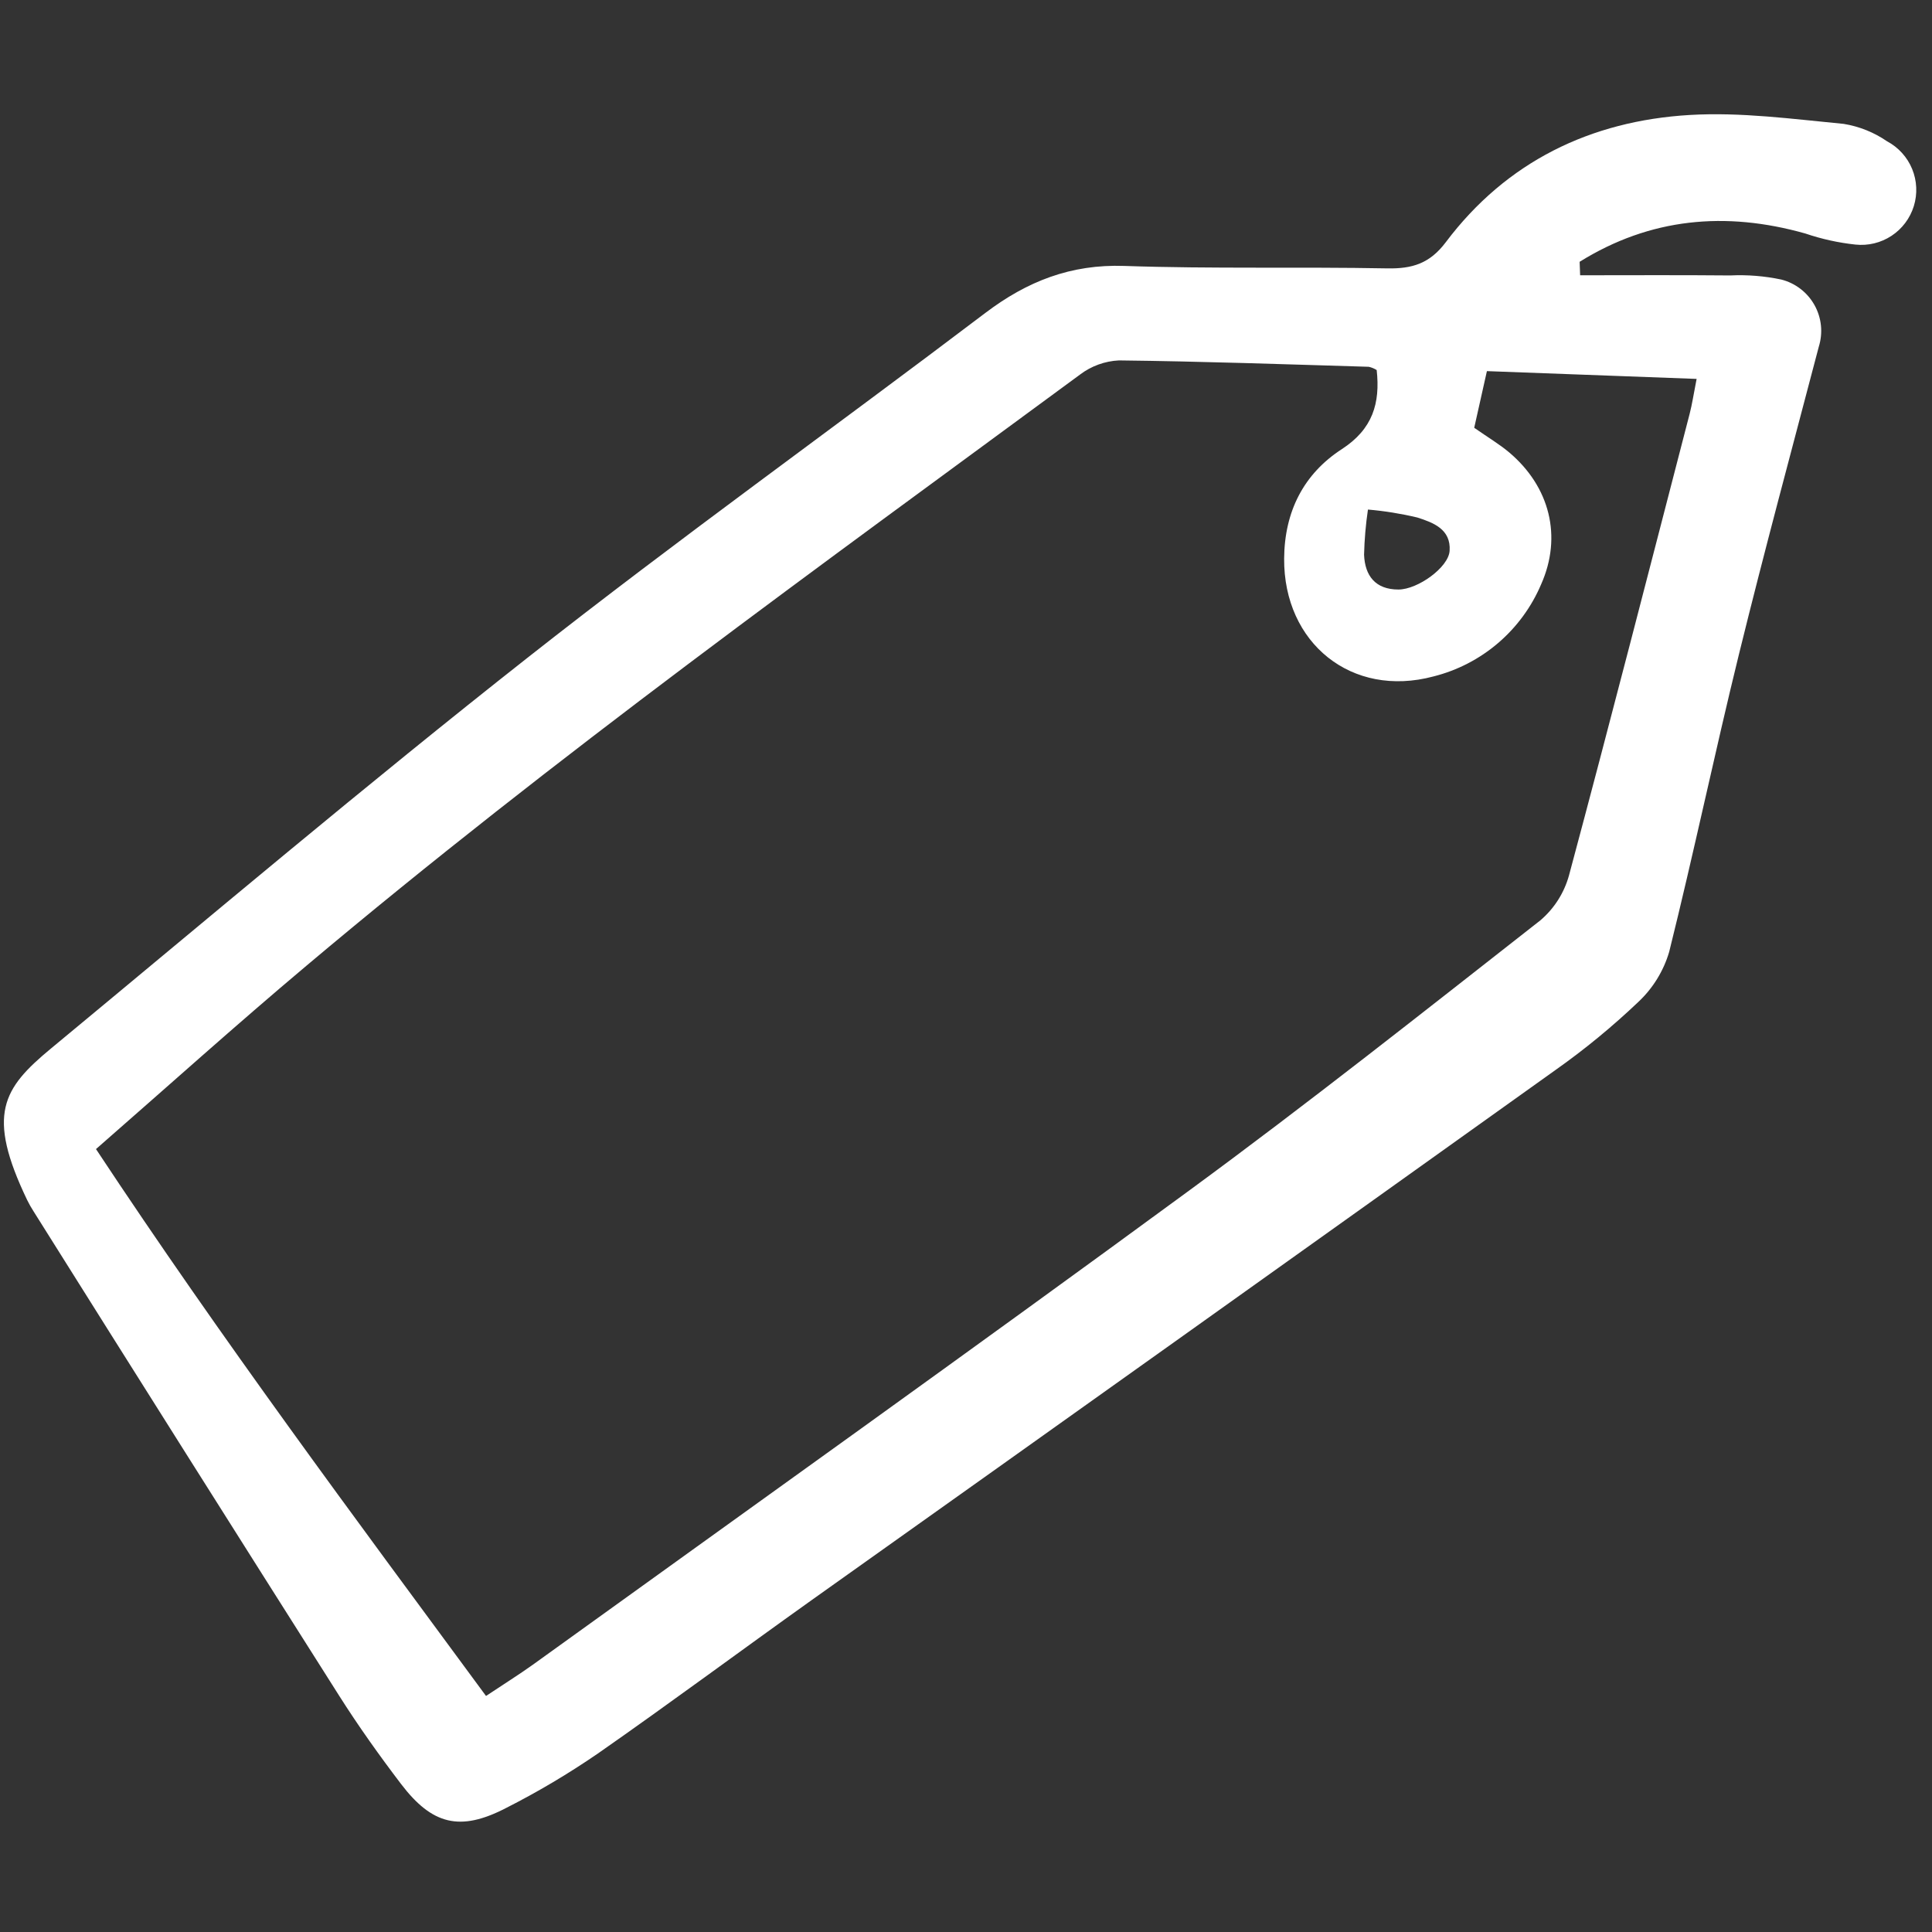 <!DOCTYPE svg PUBLIC "-//W3C//DTD SVG 1.1//EN" "http://www.w3.org/Graphics/SVG/1.1/DTD/svg11.dtd">
<!-- Uploaded to: SVG Repo, www.svgrepo.com, Transformed by: SVG Repo Mixer Tools -->
<svg width="64px" height="64px" viewBox="0 -8 151 151" fill="none" xmlns="http://www.w3.org/2000/svg" stroke="#ffffff" stroke-width="0.002">
<rect x="0" y="-8" width="151" height="151" fill="#333333" stroke="none"/>
<g id="SVGRepo_bgCarrier" stroke-width="0"/>
<g id="SVGRepo_tracerCarrier" stroke-linecap="round" stroke-linejoin="round"/>
<g id="SVGRepo_iconCarrier"> <path d="M123.499 13.515C127.41 13.515 131.319 13.491 135.229 13.528C136.569 13.464 137.911 13.572 139.222 13.849C139.769 13.988 140.28 14.237 140.726 14.581C141.172 14.924 141.544 15.356 141.818 15.848C142.092 16.34 142.263 16.883 142.32 17.443C142.377 18.003 142.318 18.569 142.15 19.106C140.046 27.119 137.883 35.121 135.905 43.163C134.007 50.888 132.38 58.679 130.458 66.397C130.018 67.891 129.187 69.239 128.051 70.305C126.018 72.24 123.847 74.025 121.553 75.643C102.195 89.479 82.819 103.287 63.423 117.07C57.847 121.045 52.35 125.129 46.734 129.046C44.422 130.634 42.008 132.066 39.505 133.333C35.953 135.16 33.773 134.624 31.34 131.426C29.642 129.194 28.009 126.902 26.508 124.534C18.518 111.933 10.556 99.313 2.622 86.674C2.439 86.391 2.274 86.098 2.125 85.796C-1.086 79.101 0.211 77.073 3.984 73.948C16.35 63.71 28.614 53.34 41.225 43.411C52.954 34.176 65.107 25.48 77.008 16.461C80.273 13.987 83.695 12.638 87.88 12.785C94.726 13.021 101.584 12.847 108.435 12.976C110.378 13.012 111.744 12.598 112.998 10.932C117.742 4.626 124.325 1.445 132.064 0.986C136.052 0.75 140.099 1.301 144.102 1.683C145.32 1.881 146.479 2.348 147.495 3.048C148.376 3.518 149.066 4.28 149.446 5.202C149.827 6.125 149.874 7.152 149.581 8.106C149.287 9.06 148.67 9.882 147.837 10.431C147.003 10.98 146.004 11.222 145.012 11.115C143.68 10.972 142.368 10.682 141.099 10.25C134.864 8.488 128.967 9.036 123.46 12.461C123.473 12.811 123.486 13.163 123.499 13.515ZM7.502 81.809C17.329 96.68 27.639 110.505 37.986 124.552C39.42 123.597 40.546 122.895 41.625 122.124C58.733 109.791 75.904 97.544 92.911 85.072C102.226 78.241 111.287 71.064 120.383 63.938C121.473 63.013 122.257 61.779 122.634 60.4C125.854 48.394 128.945 36.353 132.064 24.32C132.252 23.592 132.361 22.844 132.603 21.614L116.213 21.006C115.815 22.779 115.51 24.145 115.221 25.435C116.32 26.202 117.19 26.715 117.954 27.359C121.125 30.037 122.116 33.927 120.449 37.673C119.698 39.44 118.548 41.008 117.09 42.257C115.632 43.505 113.904 44.398 112.043 44.867C105.642 46.583 100.319 42.258 100.365 35.656C100.392 31.975 101.893 29.037 104.874 27.103C107.294 25.533 107.882 23.507 107.598 20.922C107.407 20.802 107.197 20.716 106.977 20.667C100.469 20.474 93.962 20.243 87.453 20.169C86.351 20.222 85.291 20.608 84.412 21.275C63.993 36.313 43.391 51.115 23.972 67.46C18.484 72.073 13.155 76.872 7.502 81.809ZM106.915 31.825C106.742 32.994 106.641 34.173 106.612 35.355C106.678 36.996 107.495 38.075 109.294 38.076C110.81 38.076 113.211 36.345 113.298 35.057C113.415 33.357 112.009 32.842 110.773 32.447C109.505 32.145 108.215 31.937 106.915 31.825Z" fill="#ffffff"/> </g>
</svg>